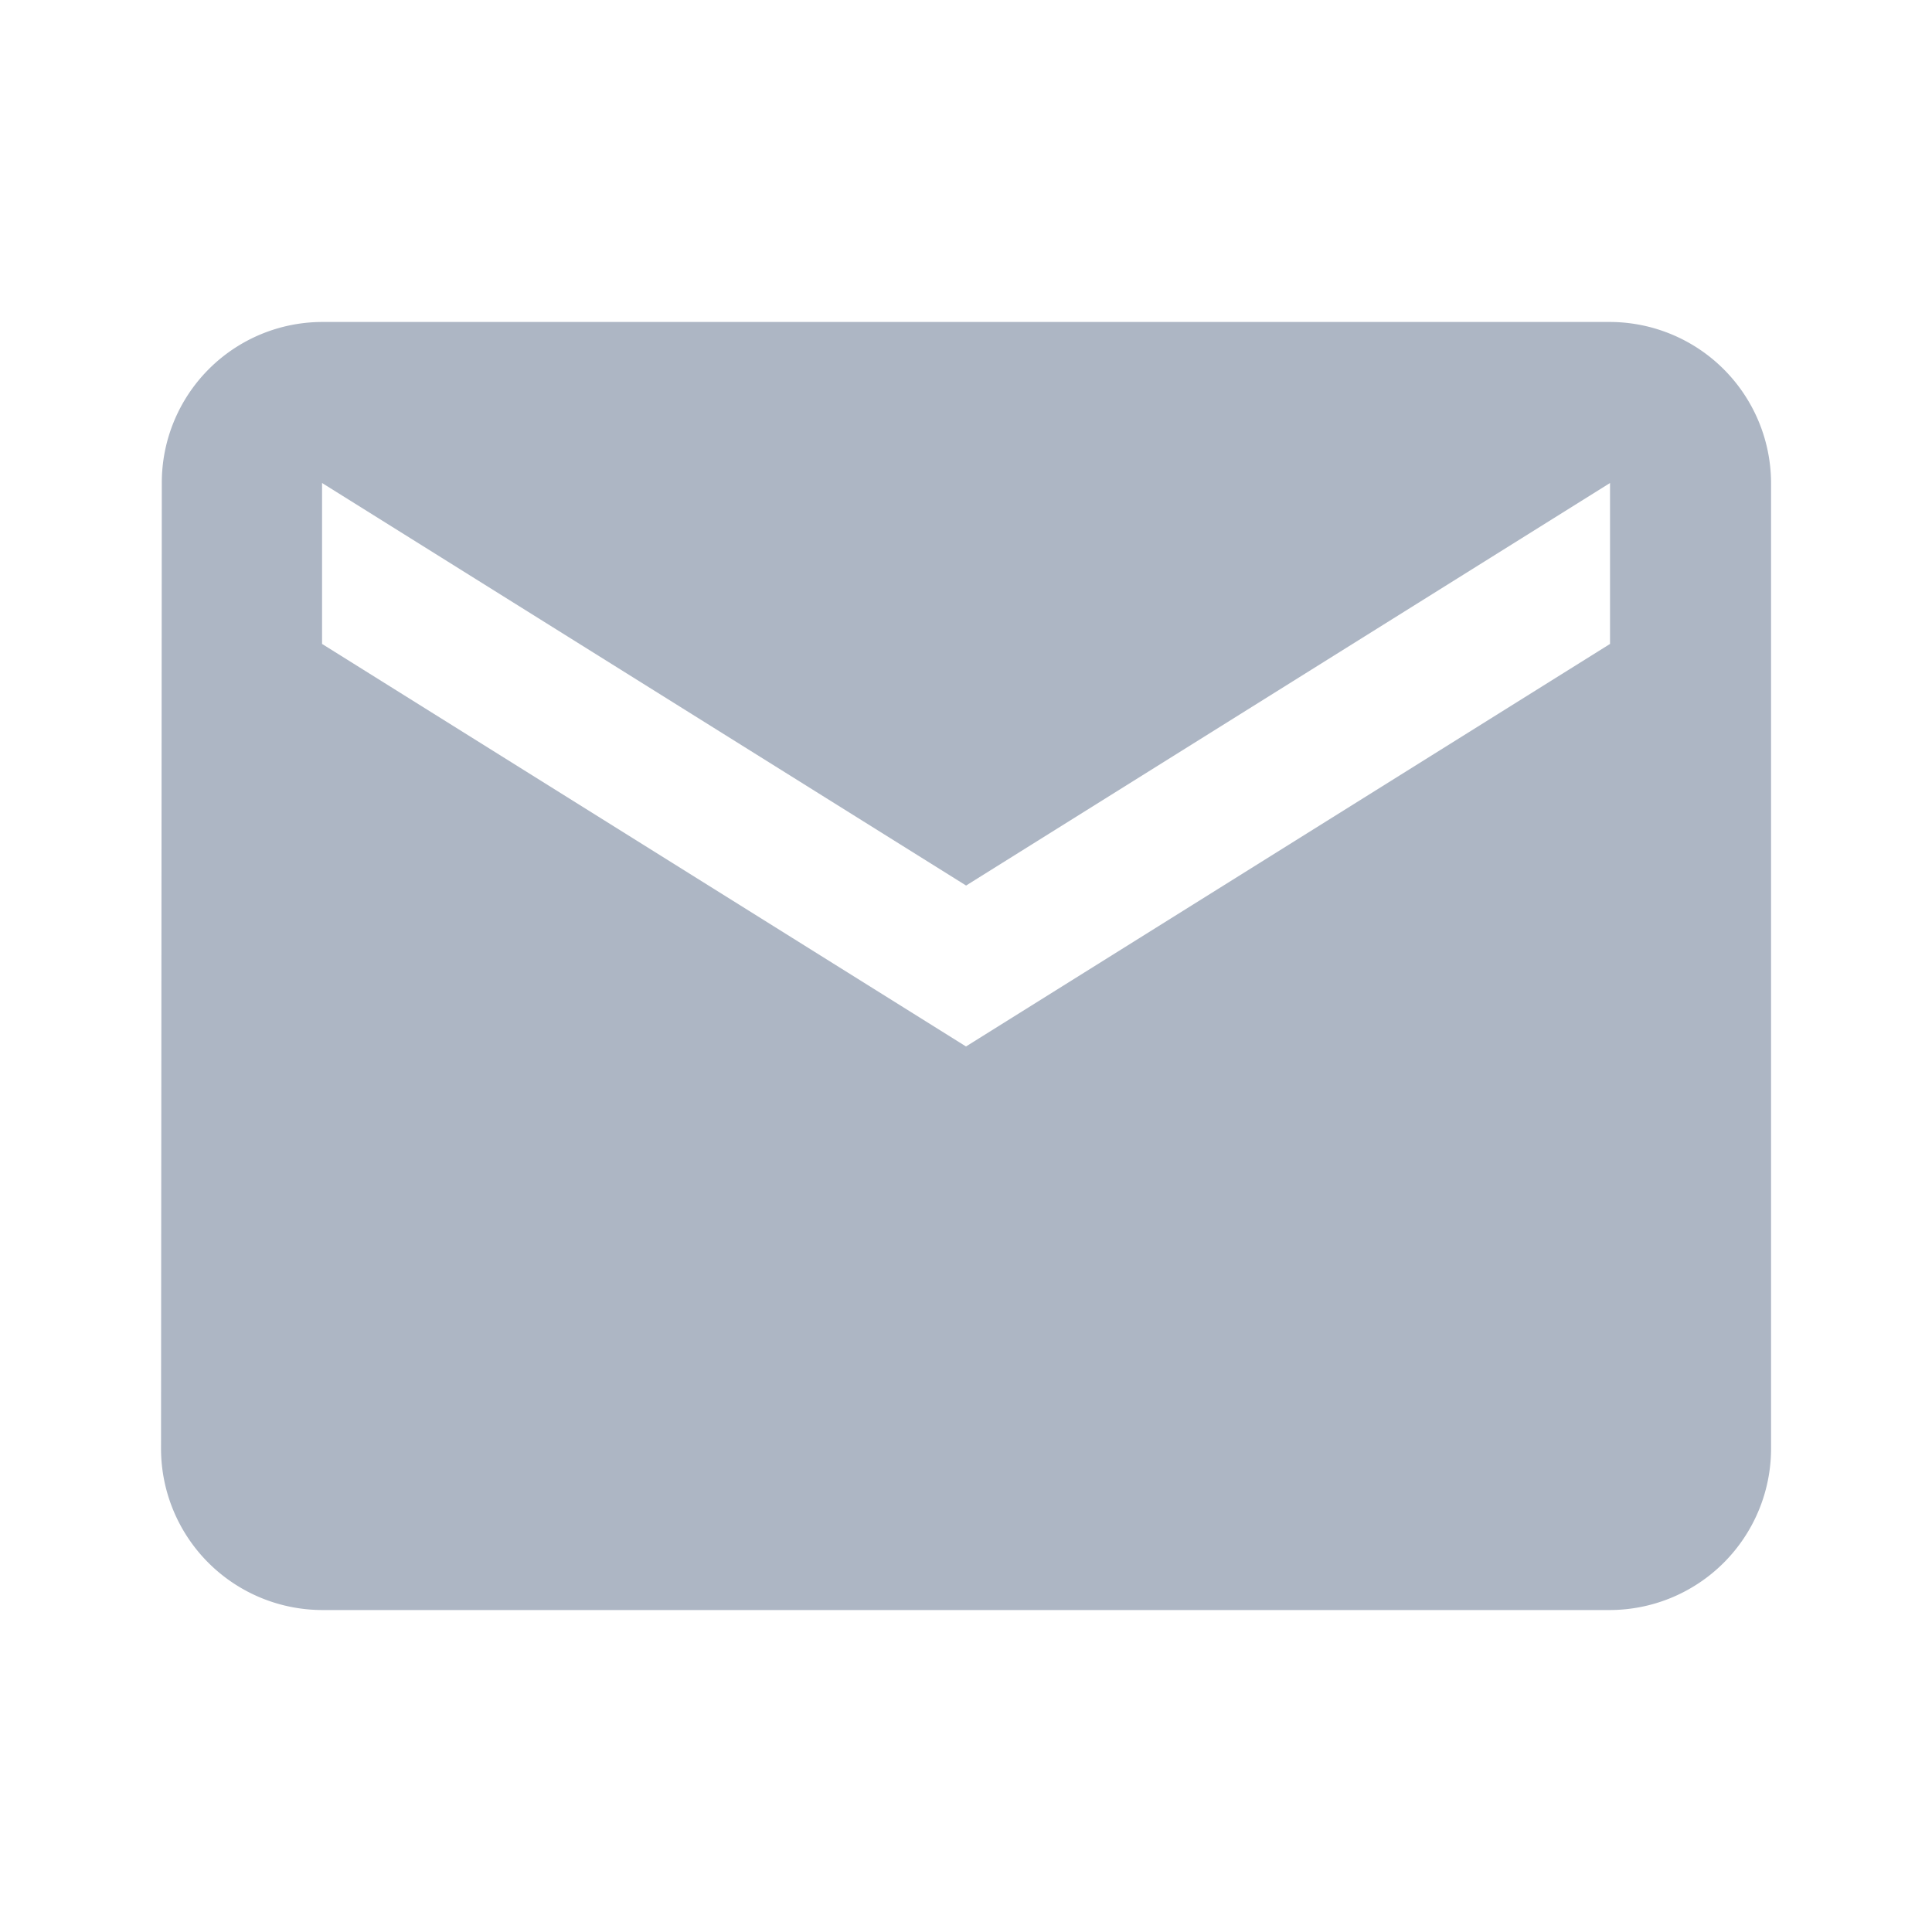 <svg xmlns="http://www.w3.org/2000/svg" width="20" height="20" viewBox="0 0 20 20"><defs><style>.a{fill:#adb6c4;}.b{fill:none;}</style></defs><path class="a" d="M17,4H3.667A1.664,1.664,0,0,0,2.008,5.667L2,15.667a1.672,1.672,0,0,0,1.667,1.667H17a1.672,1.672,0,0,0,1.667-1.667v-10A1.672,1.672,0,0,0,17,4Zm0,3.333L10.333,11.5,3.667,7.333V5.667l6.667,4.167L17,5.667Z" transform="translate(-0.333 -0.667)"/><path class="b" d="M0,0H20V20H0Z"/></svg>